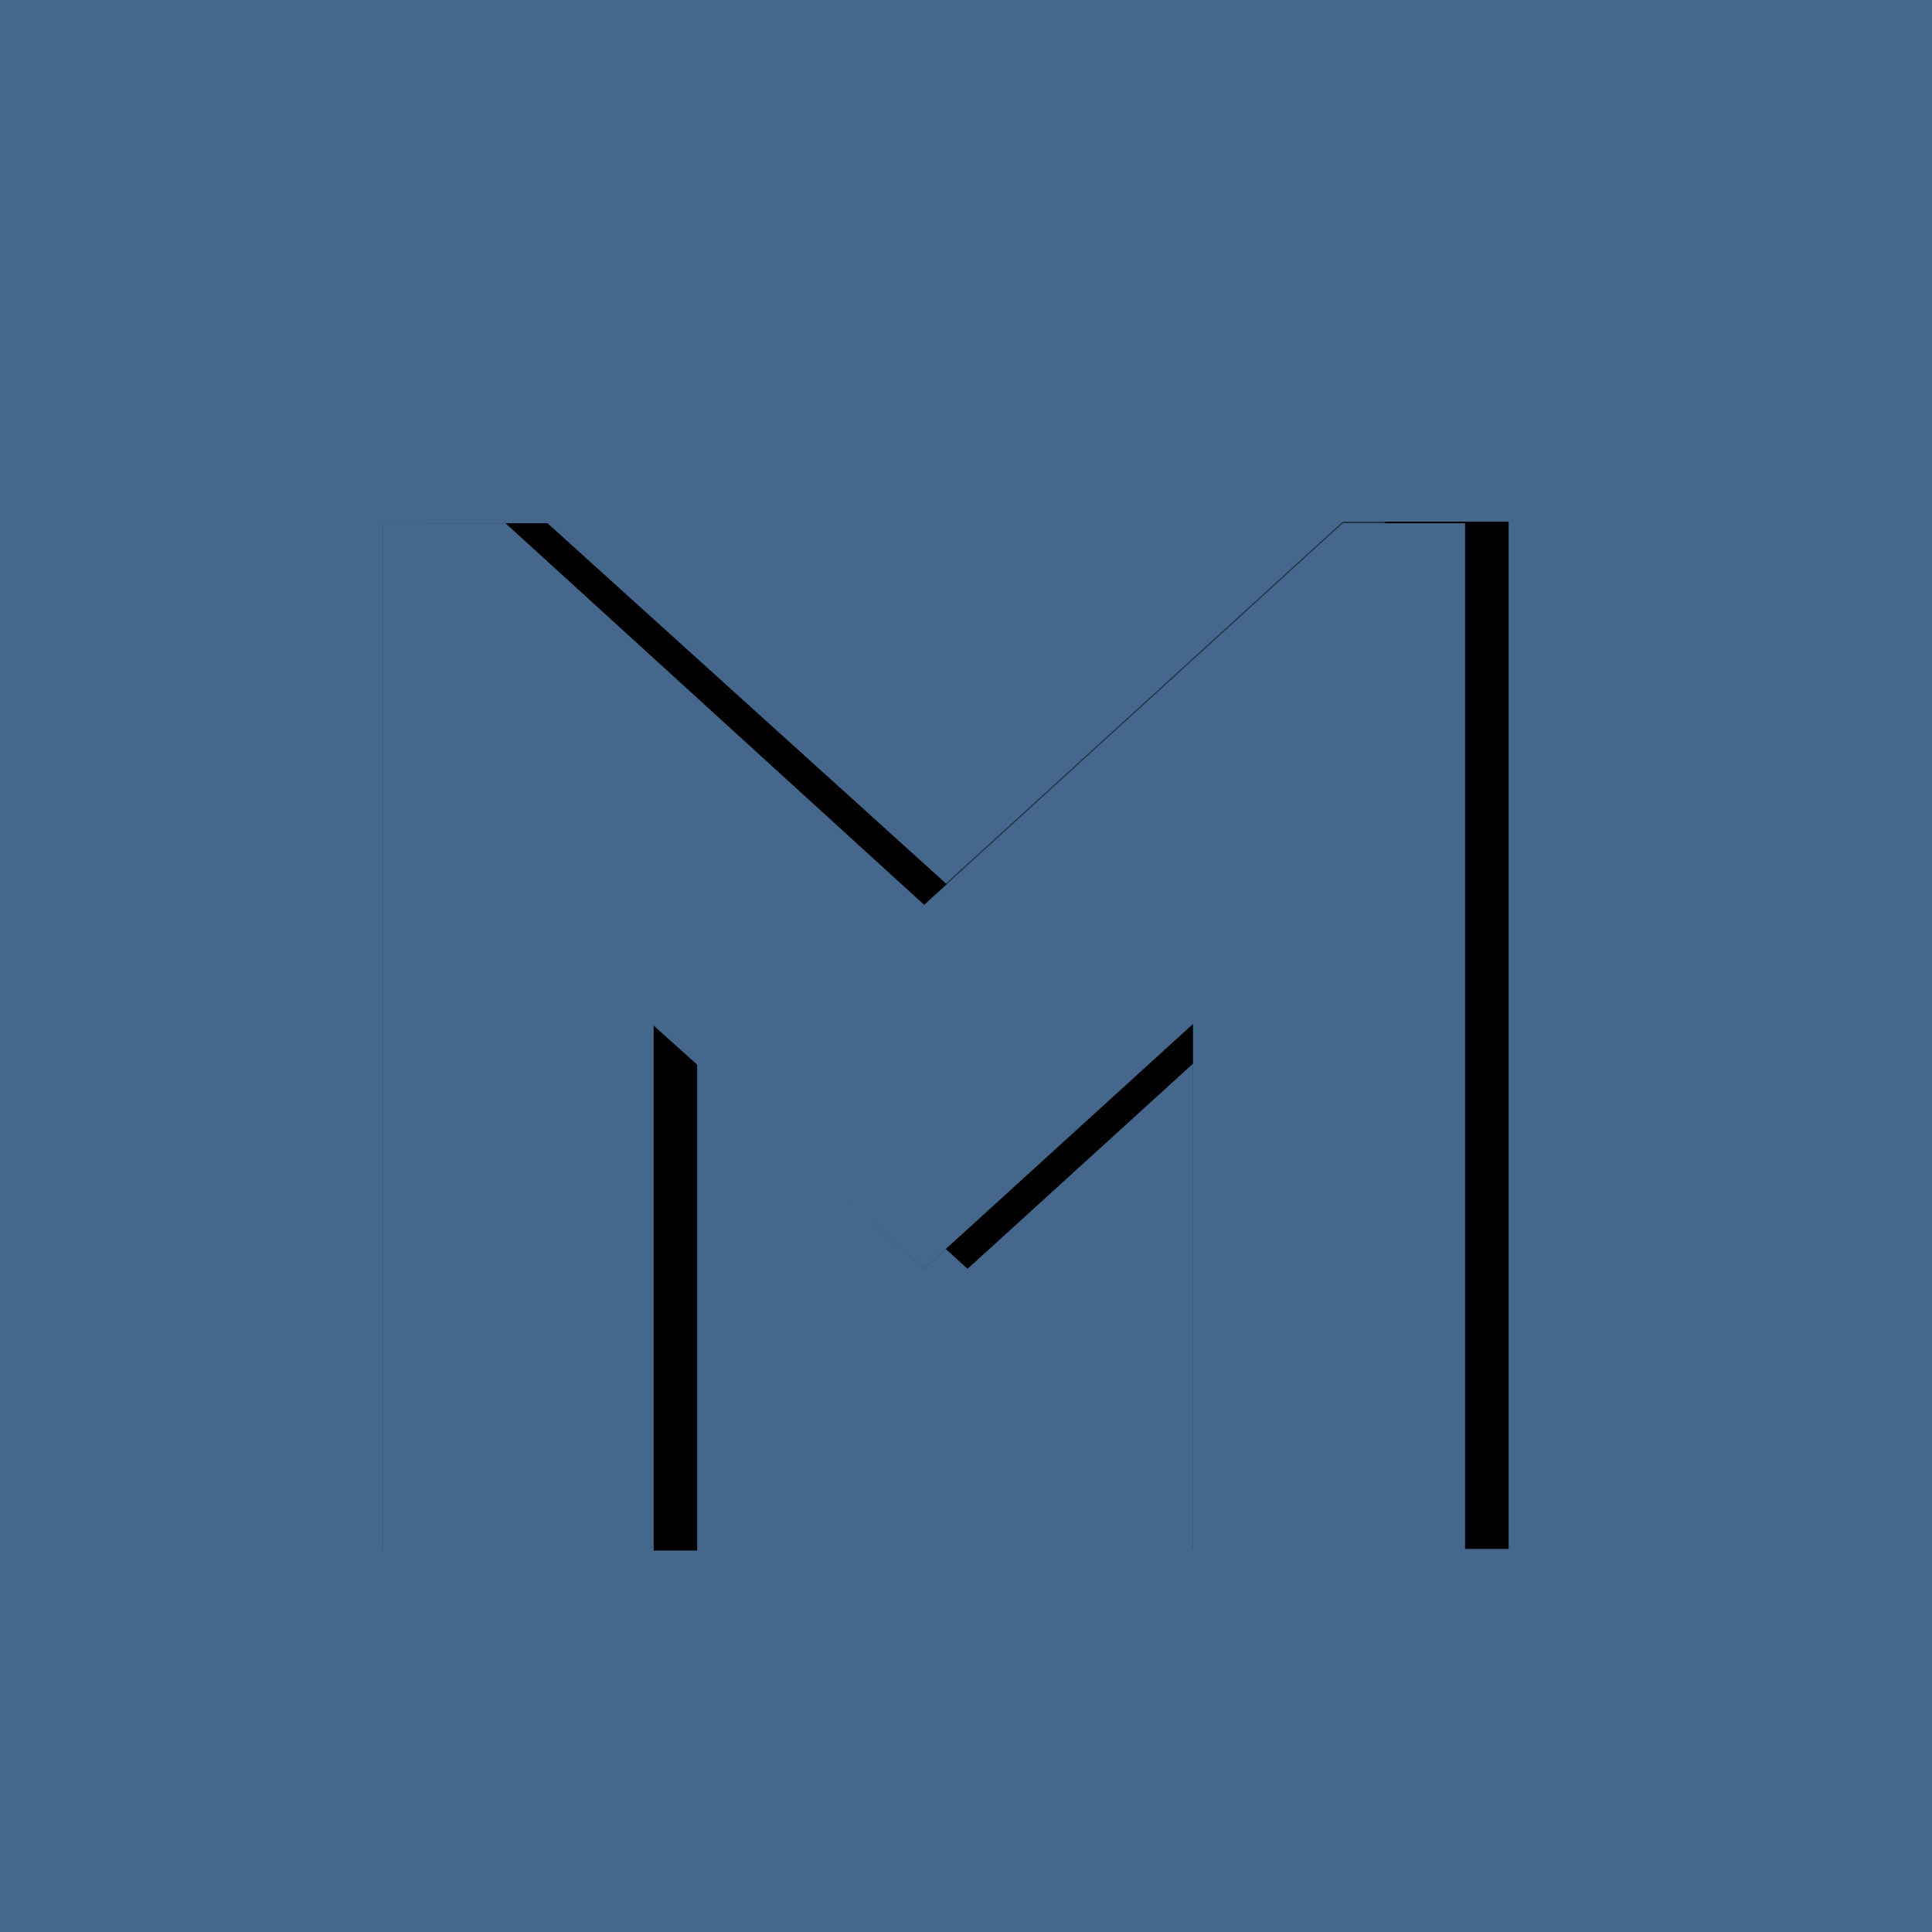 <?xml version="1.0" encoding="utf-8"?>
<!-- Generator: Adobe Illustrator 16.0.4, SVG Export Plug-In . SVG Version: 6.00 Build 0)  -->
<!DOCTYPE svg PUBLIC "-//W3C//DTD SVG 1.1//EN" "http://www.w3.org/Graphics/SVG/1.1/DTD/svg11.dtd">
<svg version="1.1" id="Layer_1" xmlns="http://www.w3.org/2000/svg" xmlns:xlink="http://www.w3.org/1999/xlink" x="0px" y="0px"
	 width="120px" height="120px" viewBox="0 0 120 120" enable-background="new 0 0 120 120" xml:space="preserve">
<g>
	<rect fill="#44678B" width="120" height="120"/>
	<g>
		<g>
			<path d="M60.1,56.1l26-23.7h7.6v63.8H76.8V63.6L60.1,78.8L43.3,63.6v32.7H26.5V32.5H34L60.1,56.1z"/>
		</g>
		<g opacity="0.5">
			<path d="M57.4,56.1l26-23.7h7.6v63.8H74.1V63.6L57.4,78.8L40.6,63.6v32.7H23.8V32.5h7.6L57.4,56.1z"/>
		</g>
		<g opacity="0.7">
			<path d="M60.1,56.1l26-23.7h7.6v63.8H76.8V63.6L60.1,78.8L43.3,63.6v32.7H26.5V32.5H34L60.1,56.1z"/>
		</g>
		<g>
			<path fill="#44678B" d="M57.4,56.2l26-23.7h7.6v63.8H74.1V63.6L57.4,78.8L40.6,63.7v32.7H23.8V32.5h7.6L57.4,56.2z"/>
		</g>
	</g>
</g>
</svg>
